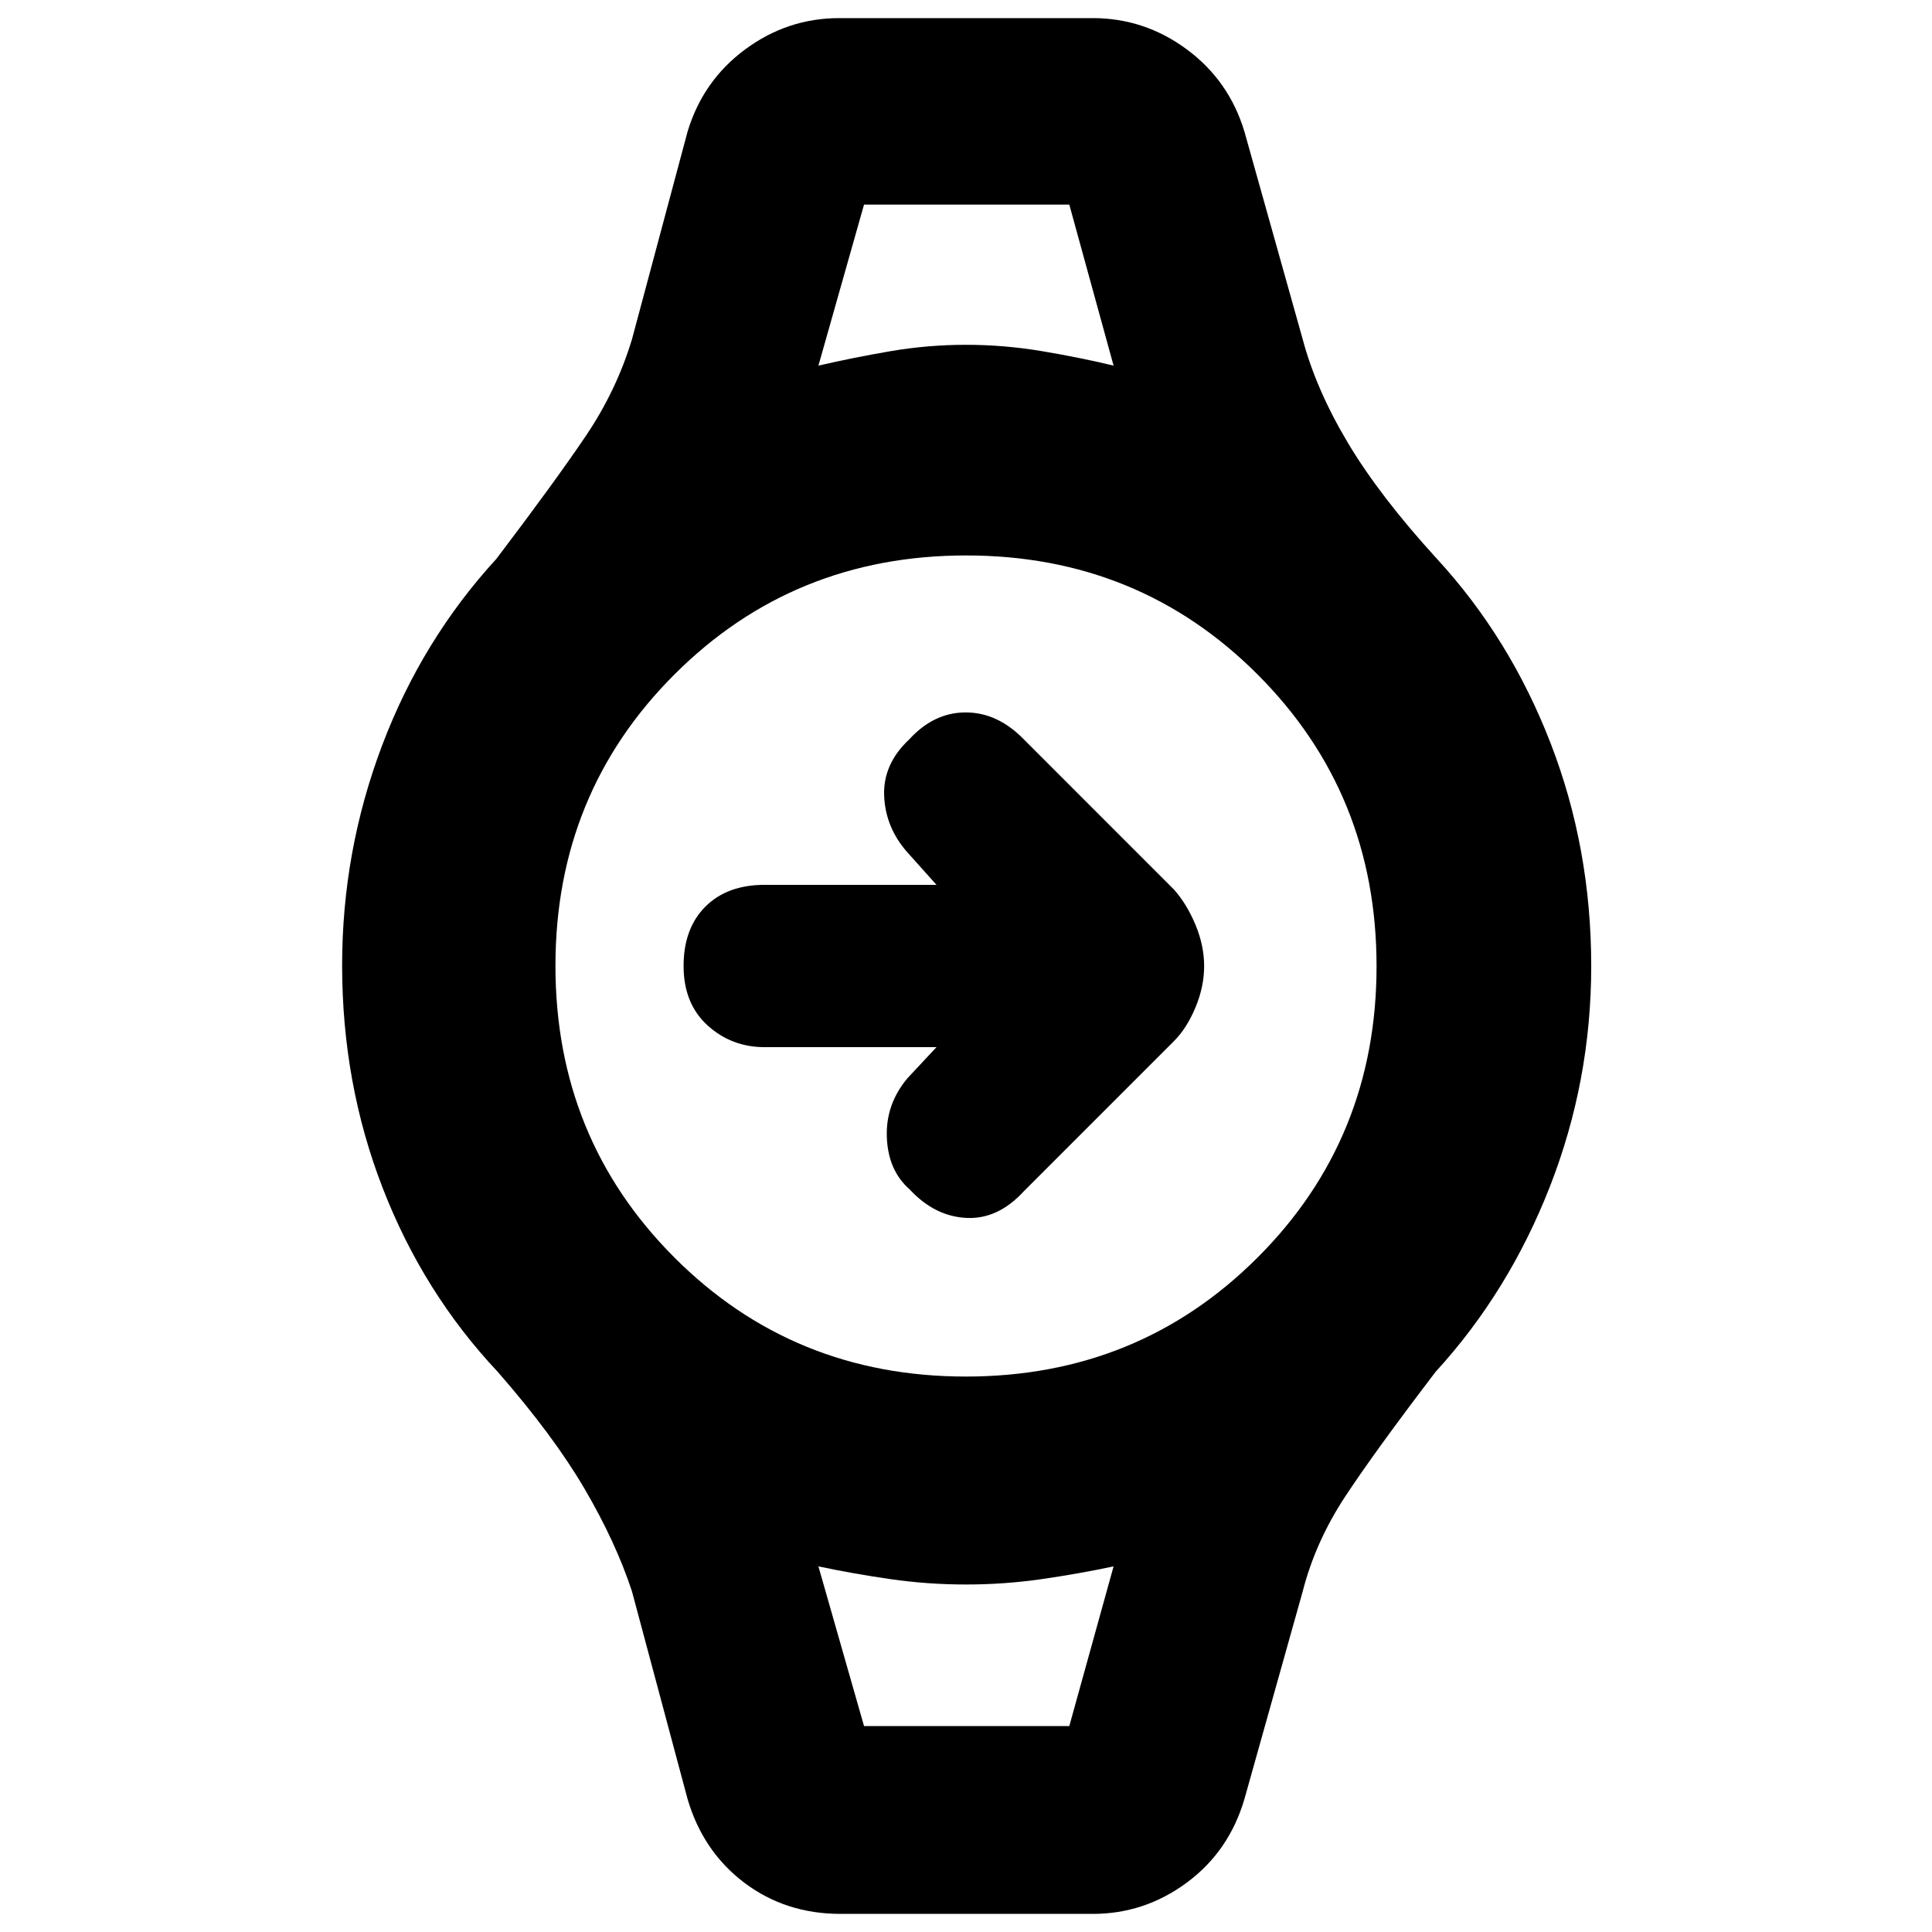 <svg xmlns="http://www.w3.org/2000/svg" height="40" viewBox="0 -960 960 960" width="40"><path d="M465.33-439.67H380q-16.53 0-28.43-10.83-11.9-10.83-11.9-29.5t10.83-29.5q10.83-10.83 29.5-10.83h85.33l-14.33-16q-11-12.34-11.67-28.17-.66-15.83 12.49-28.14Q464.05-606 479.86-606q15.81 0 28.81 13.33L583.33-518q6.34 7.11 10.67 17.45 4.33 10.35 4.33 20.6 0 10.26-4.33 20.6-4.33 10.35-10.67 16.68L508.67-368q-12.86 14-28.6 13.17-15.74-.84-28.07-14.17-10.67-9.33-11.33-25.83-.67-16.5 10.33-29.5l14.33-15.34Zm-36-418.66h102-102Zm0 756h102-102ZM417.67-9q-27.34 0-47.84-15.5Q349.33-40 341.67-66L314-169.33q-8-24.34-23.5-50.84-15.5-26.5-43.17-58.16-37-39.34-57.16-91.32Q170-421.64 170-480.32q0-56.68 19.83-109.18 19.84-52.5 56.84-92.83Q276-721 291.17-743.5 306.33-766 314-791.33l27.67-103.34q7.66-25.33 28.66-40.83T417-951h126q25.67 0 46.67 15.5t28.66 40.83l29 103.34q6.67 25 22.5 51.5 15.84 26.5 44.17 57.5 36.31 39.46 56.49 91.64 20.18 52.17 20.18 110.69 0 57.04-20.5 109.52t-56.84 92.15q-30 39.33-44.83 61.83-14.83 22.5-21.17 47.17L618.33-66q-7.66 26-28.66 41.5T543-9H417.67Zm62.25-267q85.75 0 144.91-59.09Q684-394.17 684-479.92q0-85.75-59.09-144.91Q565.83-684 480.08-684q-85.75 0-144.91 59.09Q276-565.83 276-480.08q0 85.75 59.09 144.91Q394.17-276 479.92-276Zm-73.25-502.33q17.33-4 35.83-7.17t37.5-3.17q19 0 37.83 3.17 18.84 3.17 35.5 7.17l-22-80h-102l-22.66 80Zm22.66 676h102l22-79.34Q536-178 517.5-175.33q-18.5 2.66-37.5 2.66t-37.5-2.66q-18.5-2.67-35.83-6.34l22.66 79.34Z"/></svg>